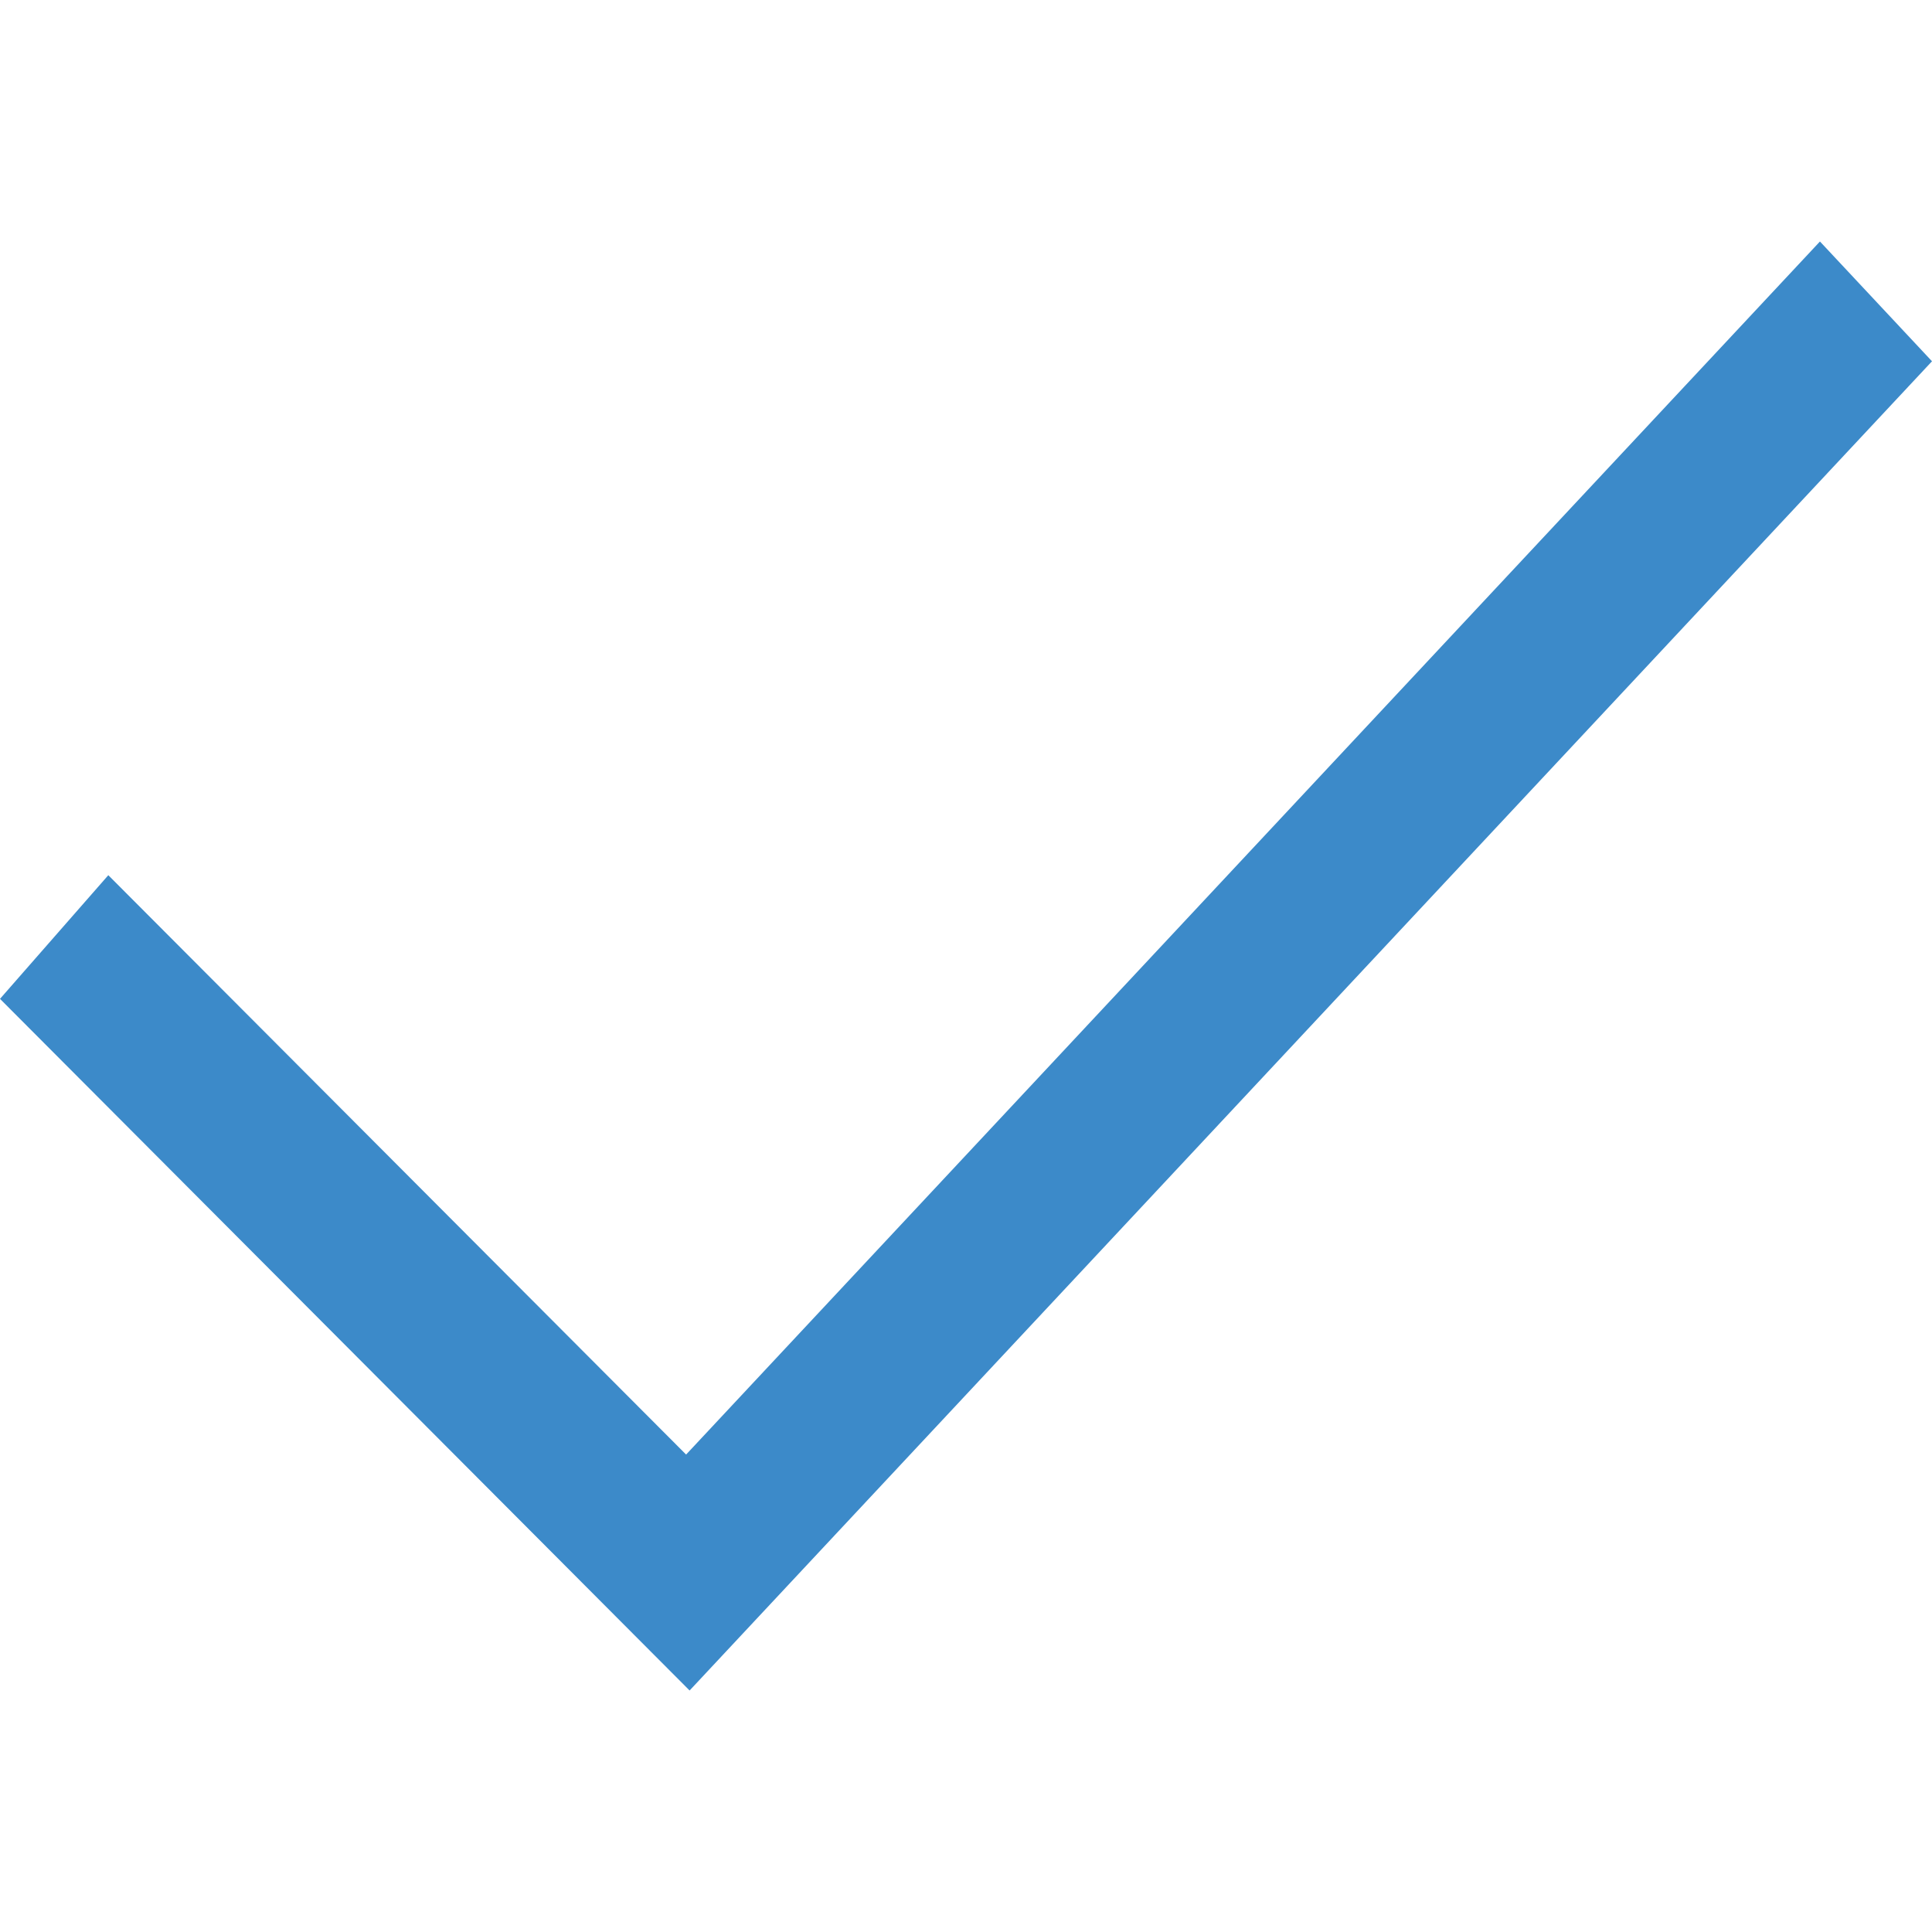<svg width="16" height="16" viewBox="0 0 16 16" fill="none" xmlns="http://www.w3.org/2000/svg">
<path d="M5.711 14L0 8.272L0.897 7.248L5.682 12.046L15.072 2L16 2.992L5.711 14Z" fill="#3C8AC9"/>
</svg>
